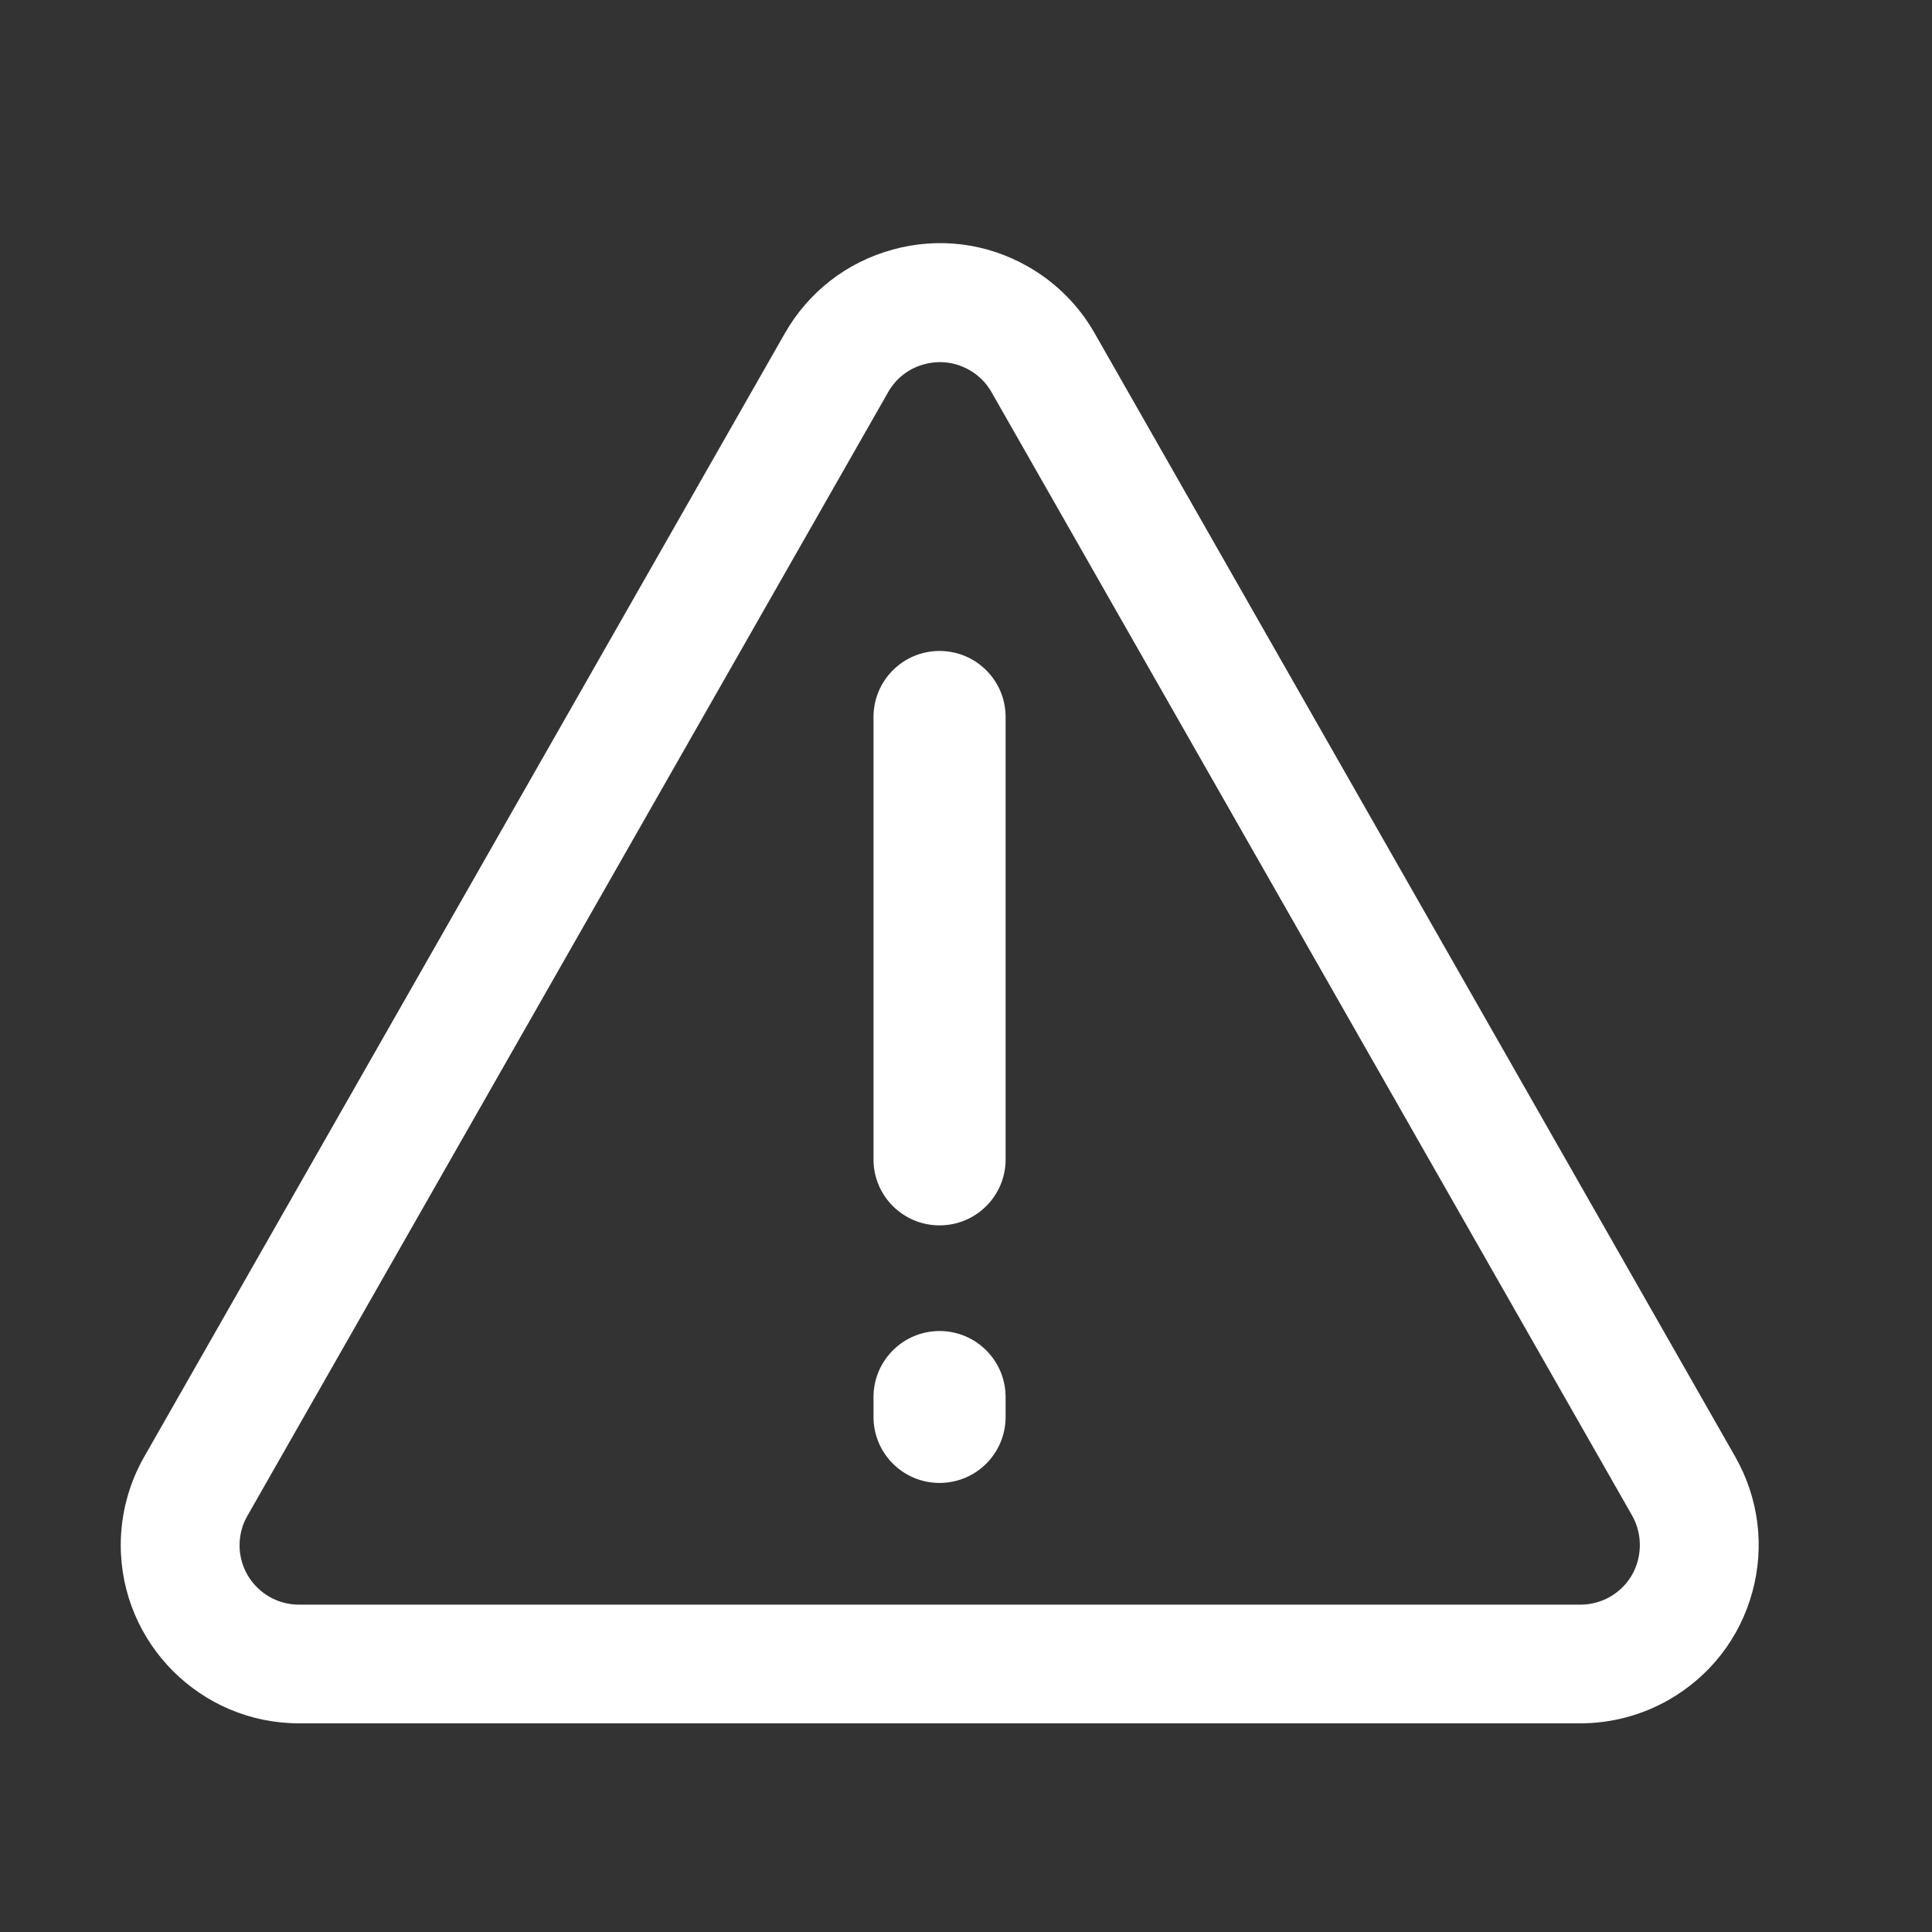 <?xml version="1.0" encoding="UTF-8"?>
<svg width="16px" height="16px" viewBox="0 0 16 16" version="1.1" xmlns="http://www.w3.org/2000/svg" xmlns:xlink="http://www.w3.org/1999/xlink">
    <rect x="0" y="0" width="16" height="16" fill="#333333" stroke="none"/>
    <!-- Generator: Sketch 57 (83077) - https://sketch.com -->
    <title>Group 7 Copy</title>
    <desc>Created with Sketch.</desc>
    <g id="11.22" stroke="none" stroke-width="1" fill="none" fill-rule="evenodd">
        <g id="市场结构评估—看板" transform="translate(-1144, -110)">
            <g id="编组-19" transform="translate(24, 108)">
                <g id="编组-11" transform="translate(1120, 0)">
                    <g id="Group-7-Copy" transform="translate(0, 2)">
                        <rect id="Rectangle-17" x="0" y="0" width="16" height="16"></rect>
                        <g id="error" transform="translate(1, 2)" fill="#FFFFFF" fill-rule="nonzero">
                            <path d="M13.371,10.065 L8.065,0.759 L8.065,0.759 C7.934,0.529 7.744,0.339 7.514,0.208 C7.171,0.012 6.773,-0.038 6.393,0.067 C6.013,0.171 5.696,0.417 5.5,0.76 L0.194,10.065 C0.067,10.287 0,10.54 0,10.795 C0,11.61 0.662,12.272 1.477,12.272 L12.087,12.272 C12.343,12.272 12.596,12.205 12.819,12.078 C13.162,11.882 13.408,11.565 13.512,11.185 C13.616,10.805 13.565,10.407 13.371,10.065 Z M12.563,10.927 C12.529,11.054 12.447,11.159 12.332,11.225 C12.258,11.267 12.173,11.289 12.089,11.289 L1.477,11.289 C1.204,11.289 0.984,11.069 0.984,10.797 C0.984,10.712 1.006,10.627 1.049,10.553 L6.355,1.248 C6.42,1.133 6.526,1.051 6.653,1.017 C6.696,1.005 6.74,0.999 6.784,0.999 C6.869,0.999 6.952,1.021 7.027,1.064 C7.104,1.107 7.167,1.17 7.211,1.247 L7.211,1.247 L12.517,10.552 C12.581,10.667 12.597,10.799 12.563,10.927 Z" id="Shape"></path>
                            <path d="M6.781,9.023 C6.479,9.023 6.234,9.268 6.234,9.57 L6.234,9.734 C6.234,10.037 6.479,10.281 6.781,10.281 C7.083,10.281 7.328,10.037 7.328,9.734 L7.328,9.57 C7.328,9.268 7.083,9.023 6.781,9.023 Z" id="Shape"></path>
                            <path d="M6.781,3.391 C6.479,3.391 6.234,3.635 6.234,3.938 L6.234,7.602 C6.234,7.904 6.479,8.148 6.781,8.148 C7.083,8.148 7.328,7.904 7.328,7.602 L7.328,3.938 C7.328,3.635 7.083,3.391 6.781,3.391 Z" id="Shape"></path>
                        </g>
                    </g>
                </g>
            </g>
        </g>
    </g>
</svg>